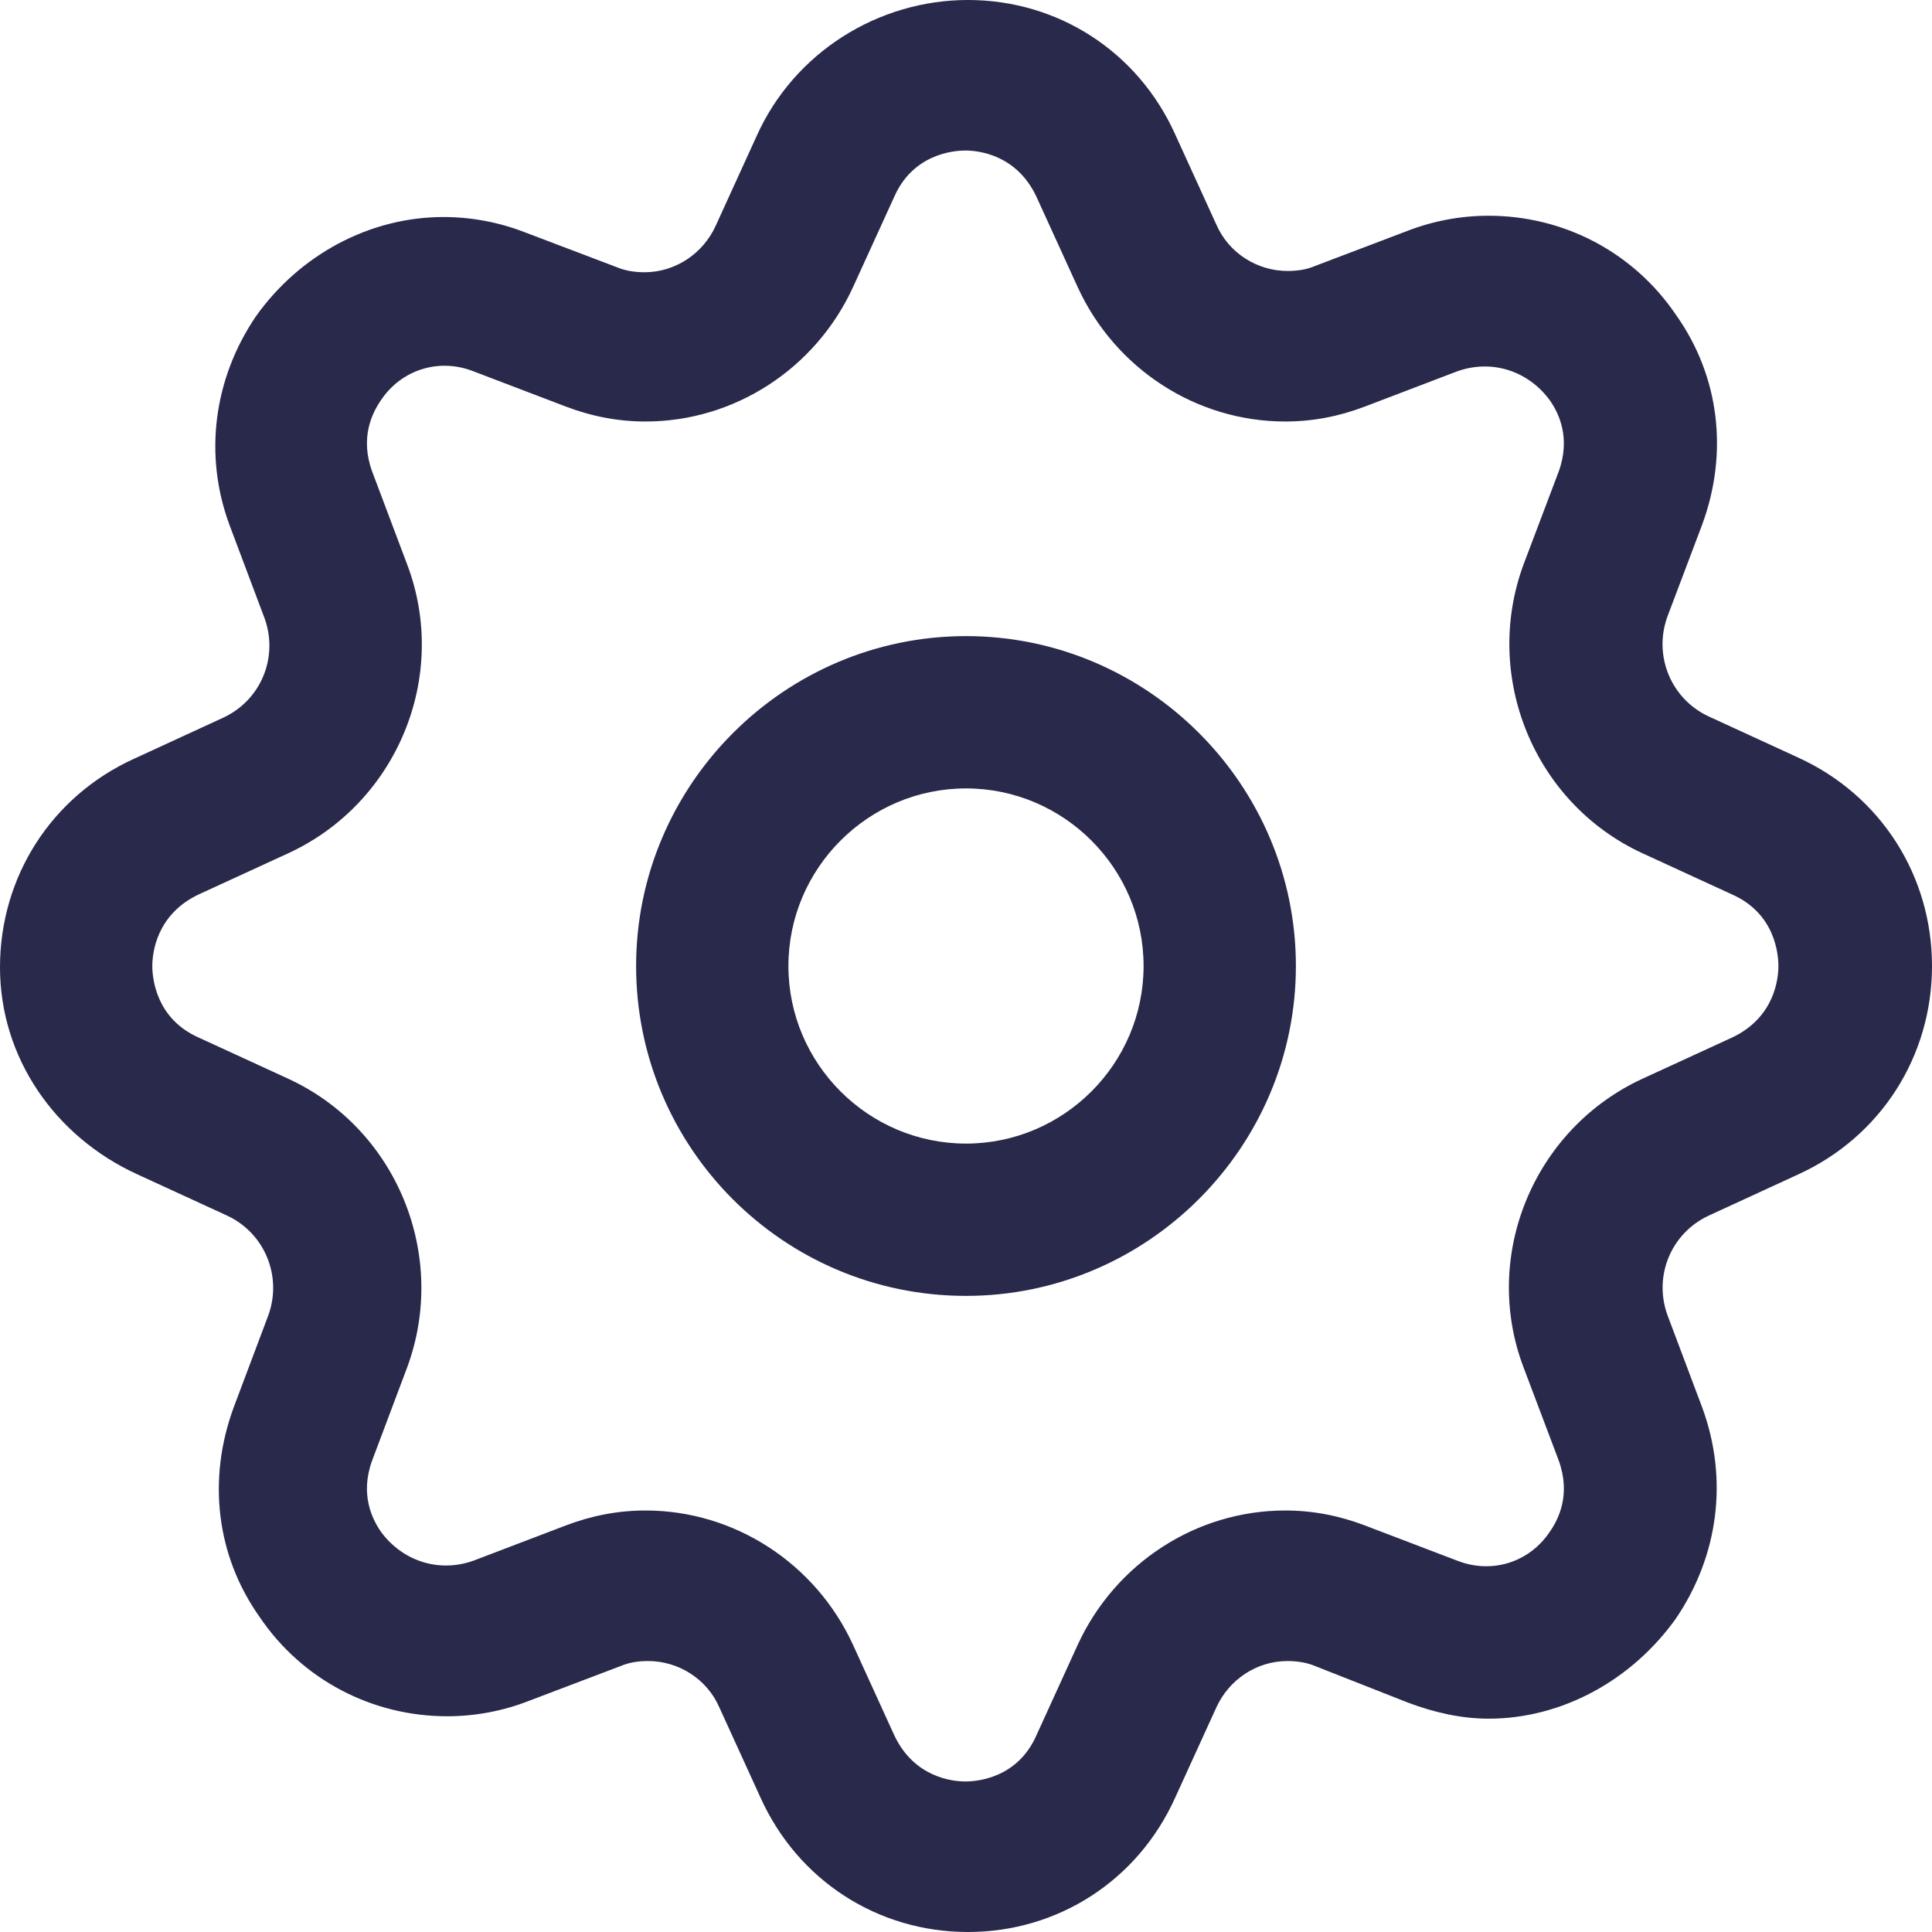 <?xml version="1.0" encoding="UTF-8"?>
<svg width="12px" height="12px" viewBox="0 0 12 12" version="1.1" xmlns="http://www.w3.org/2000/svg" xmlns:xlink="http://www.w3.org/1999/xlink">
    <!-- Generator: sketchtool 51.3 (57544) - http://www.bohemiancoding.com/sketch -->
    <title>C2325730-A453-424D-B3AC-C0DAAEC7383A</title>
    <desc>Created with sketchtool.</desc>
    <defs></defs>
    <g id="Page-1" stroke="none" stroke-width="1" fill="none" fill-rule="evenodd">
        <g id="Options-1024px" transform="translate(-910, -101)" fill="#28294B" fill-rule="nonzero">
            <g id="Group-5" transform="translate(910, 65)">
                <g id="settings-icon" transform="translate(0, 36)">
                    <path d="M0.853,7.294 L1.412,7.551 C1.644,7.66 1.753,7.925 1.668,8.166 L1.451,8.743 C1.288,9.187 1.342,9.662 1.613,10.044 C1.877,10.434 2.312,10.66 2.777,10.66 C2.948,10.66 3.118,10.629 3.281,10.566 L3.855,10.348 C3.91,10.325 3.964,10.317 4.026,10.317 C4.212,10.317 4.39,10.426 4.468,10.605 L4.724,11.166 C4.957,11.681 5.453,12 6.012,12 C6.57,12 7.067,11.681 7.299,11.166 L7.555,10.605 C7.633,10.434 7.803,10.317 7.997,10.317 C8.052,10.317 8.114,10.325 8.168,10.348 L8.742,10.574 C8.905,10.636 9.076,10.675 9.246,10.675 C9.704,10.675 10.138,10.434 10.41,10.052 C10.674,9.662 10.736,9.187 10.573,8.743 L10.356,8.166 C10.27,7.925 10.379,7.66 10.612,7.551 L11.17,7.294 C11.682,7.06 12,6.561 12,6 C12,5.439 11.682,4.94 11.17,4.706 L10.611,4.449 C10.379,4.34 10.27,4.075 10.355,3.834 L10.573,3.257 C10.736,2.813 10.681,2.338 10.41,1.956 C10.146,1.566 9.712,1.34 9.246,1.34 C9.076,1.34 8.905,1.371 8.742,1.434 L8.168,1.652 C8.114,1.675 8.059,1.683 7.997,1.683 C7.811,1.683 7.633,1.574 7.555,1.395 L7.299,0.834 C7.067,0.319 6.57,0 6.012,0 C5.453,0 4.933,0.327 4.701,0.842 L4.445,1.403 C4.367,1.574 4.196,1.691 4.003,1.691 C3.948,1.691 3.886,1.683 3.832,1.66 L3.258,1.442 C3.095,1.379 2.924,1.348 2.754,1.348 C2.296,1.348 1.862,1.582 1.59,1.964 C1.326,2.353 1.264,2.829 1.427,3.265 L1.644,3.842 C1.73,4.083 1.621,4.348 1.388,4.457 L0.83,4.714 C0.318,4.948 0,5.447 0,6.008 C0,6.569 0.341,7.06 0.853,7.294 Z M1.233,5.556 L1.792,5.299 C2.467,4.987 2.792,4.2 2.529,3.506 L2.312,2.93 C2.234,2.719 2.312,2.564 2.366,2.486 C2.49,2.299 2.723,2.221 2.94,2.306 L3.514,2.525 C3.677,2.587 3.84,2.618 4.01,2.618 C4.561,2.618 5.065,2.291 5.298,1.784 L5.554,1.223 C5.67,0.958 5.919,0.935 5.996,0.935 C6.074,0.935 6.314,0.958 6.438,1.223 L6.694,1.784 C6.927,2.291 7.431,2.618 7.982,2.618 C8.153,2.618 8.315,2.587 8.478,2.525 L9.052,2.306 C9.27,2.229 9.494,2.306 9.626,2.486 C9.681,2.564 9.758,2.719 9.681,2.93 L9.463,3.506 C9.207,4.2 9.526,4.987 10.2,5.299 L10.759,5.556 C11.023,5.673 11.046,5.922 11.046,6 C11.046,6.078 11.023,6.319 10.759,6.444 L10.2,6.701 C9.526,7.013 9.2,7.8 9.463,8.493 L9.681,9.07 C9.758,9.281 9.681,9.436 9.626,9.514 C9.502,9.701 9.27,9.779 9.052,9.694 L8.478,9.475 C8.315,9.413 8.153,9.382 7.982,9.382 C7.431,9.382 6.927,9.709 6.694,10.216 L6.438,10.777 C6.322,11.042 6.074,11.065 5.996,11.065 C5.919,11.065 5.678,11.042 5.554,10.777 L5.298,10.216 C5.065,9.709 4.561,9.382 4.01,9.382 C3.84,9.382 3.677,9.413 3.514,9.475 L2.94,9.694 C2.723,9.771 2.498,9.694 2.366,9.514 C2.312,9.436 2.234,9.281 2.312,9.07 L2.529,8.493 C2.785,7.8 2.467,7.013 1.792,6.701 L1.233,6.444 C0.97,6.327 0.946,6.078 0.946,6 C0.946,5.922 0.97,5.681 1.233,5.556 Z" id="Shape"></path>
                    <path d="M6,8.049 C7.127,8.049 8.049,7.127 8.049,6 C8.049,4.873 7.127,3.951 6,3.951 C4.873,3.951 3.951,4.873 3.951,6 C3.951,7.127 4.865,8.049 6,8.049 Z M6,4.897 C6.607,4.897 7.103,5.393 7.103,6 C7.103,6.607 6.607,7.103 6,7.103 C5.393,7.103 4.897,6.607 4.897,6 C4.897,5.393 5.393,4.897 6,4.897 Z" id="Shape"></path>
                </g>
            </g>
        </g>
    </g>
</svg>